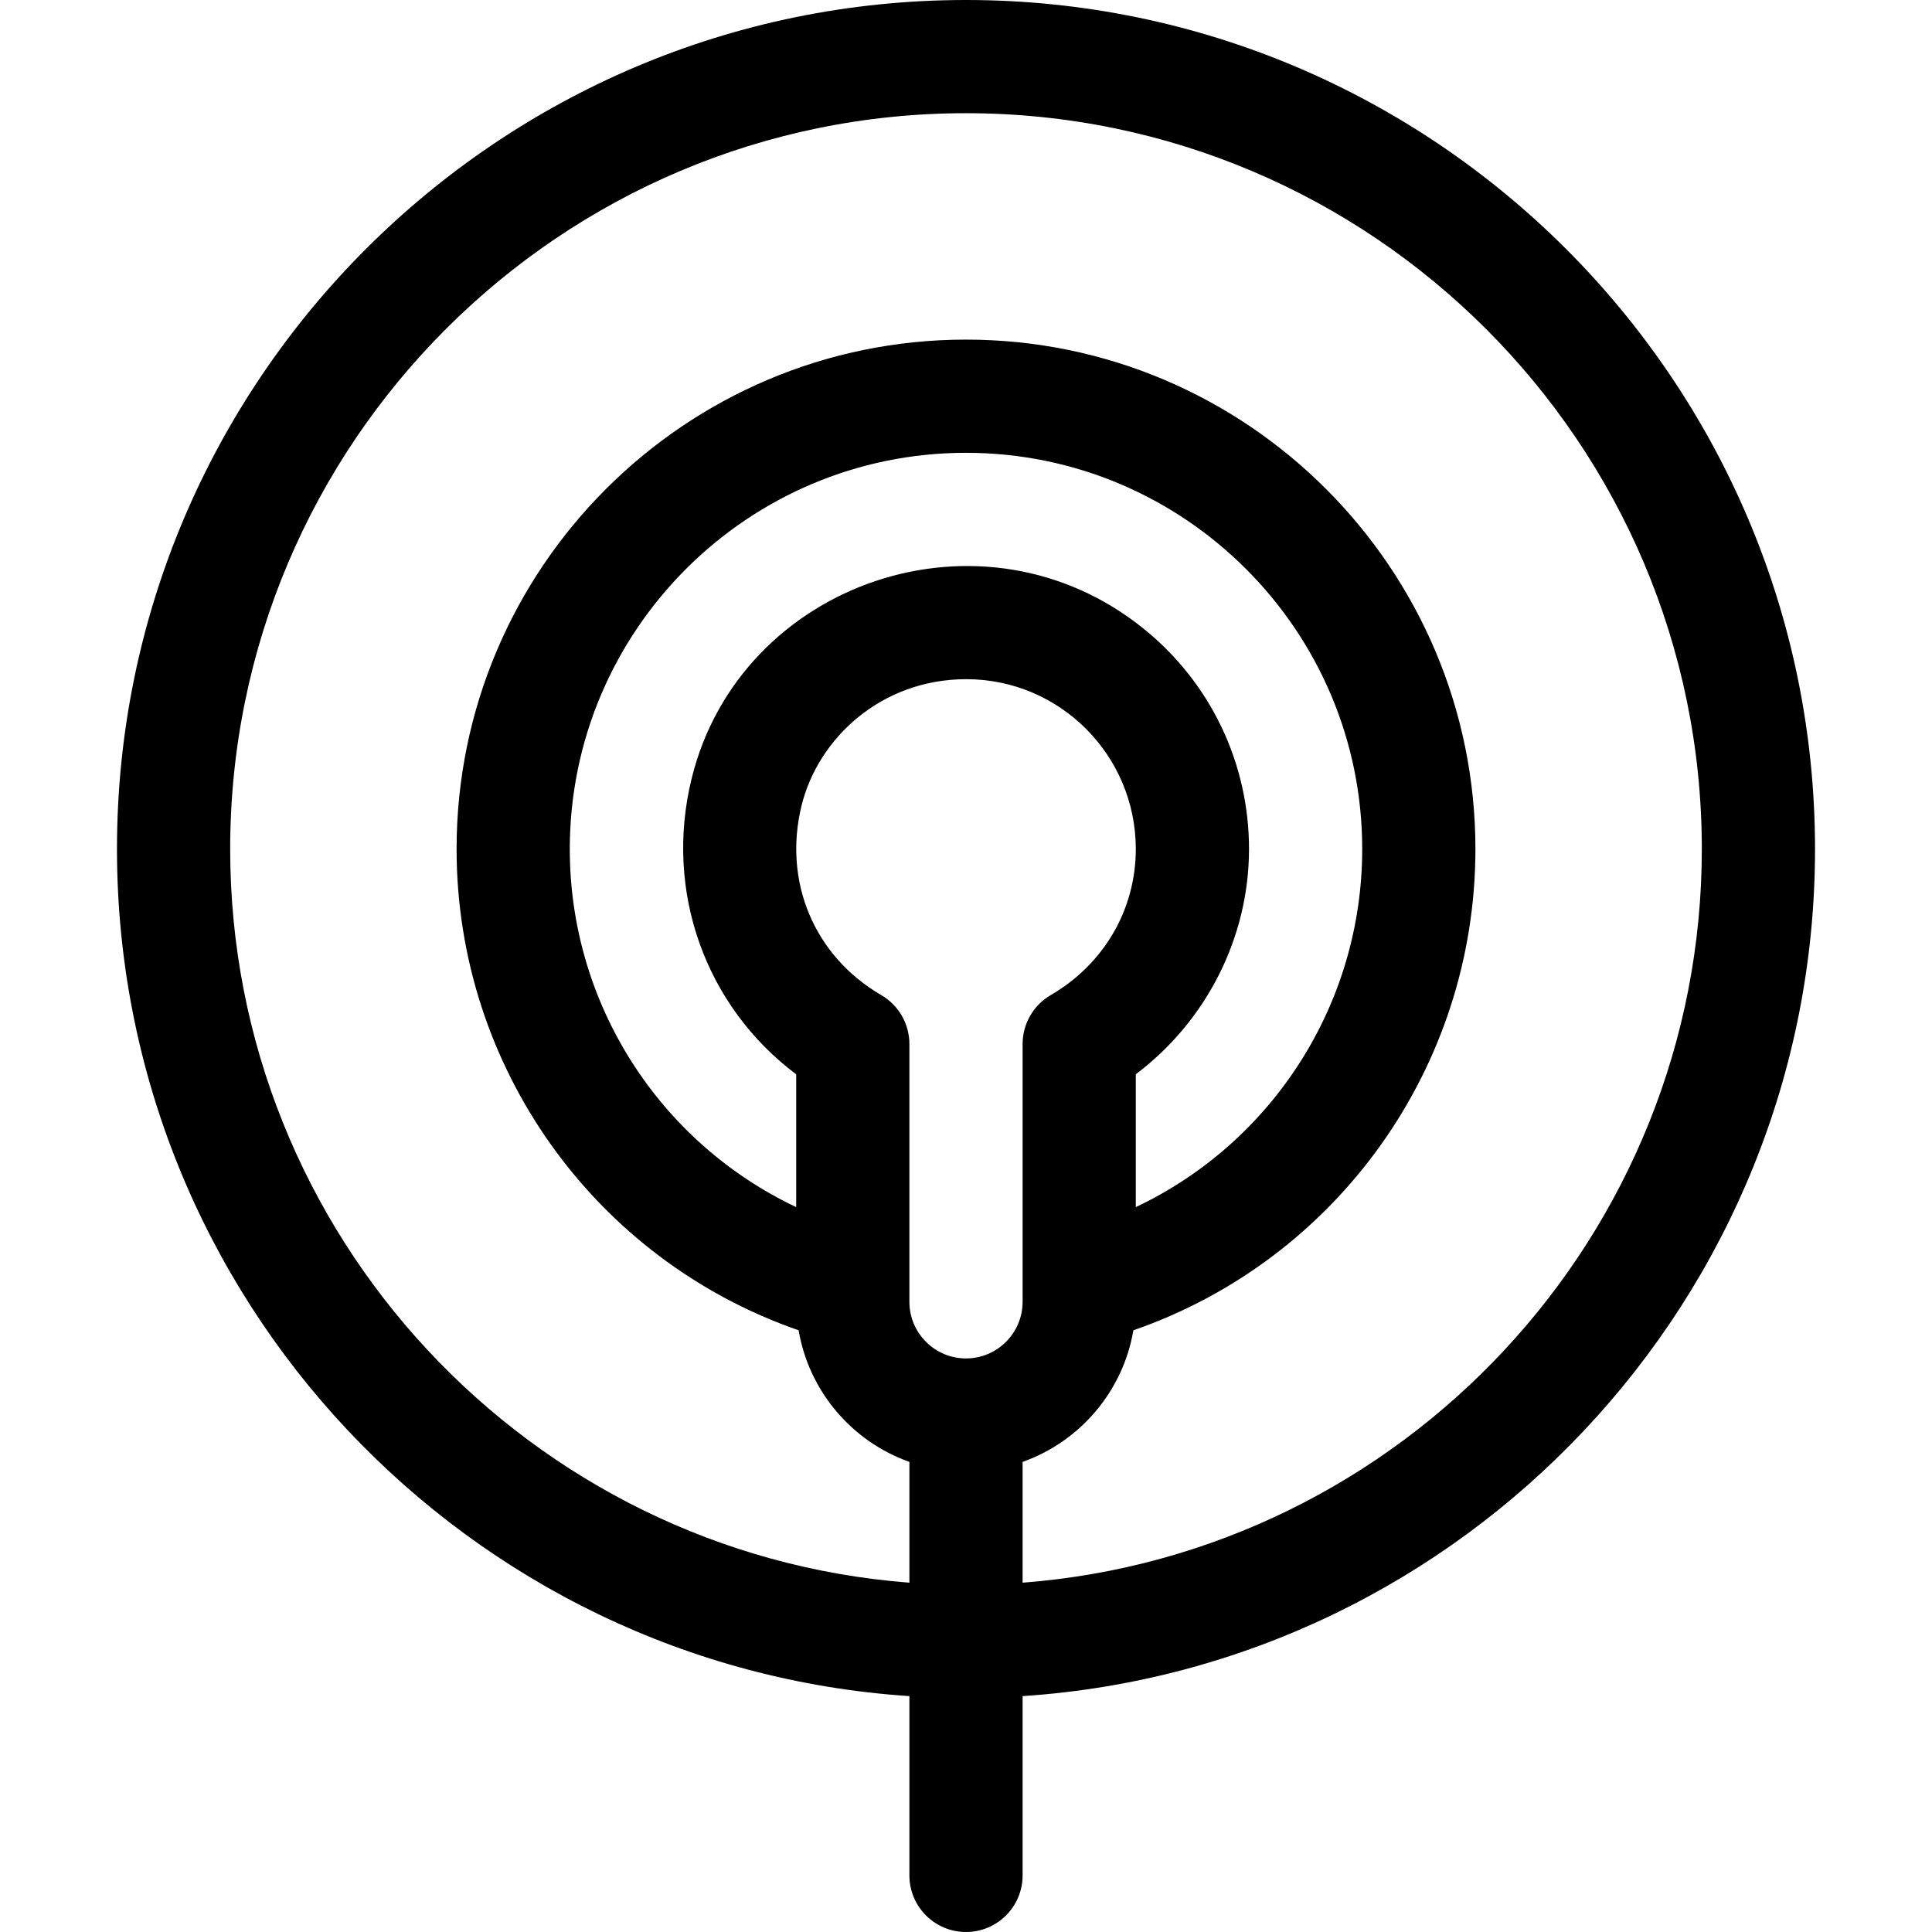 <?xml version="1.0" encoding="iso-8859-1"?>
<!-- Generator: Adobe Illustrator 19.0.0, SVG Export Plug-In . SVG Version: 6.00 Build 0)  -->
<svg version="1.1" id="Capa_1" xmlns="http://www.w3.org/2000/svg" xmlns:xlink="http://www.w3.org/1999/xlink" x="0px" y="0px"
	 viewBox="0 0 512 512" style="enable-background:new 0 0 512 512;" xml:space="preserve">
<g>
	<g>
		<path d="M256,0C131.935,0,31,100.935,31,225c0,119.024,92.903,216.742,210,224.488V497c0,8.284,6.716,15,15,15s15-6.716,15-15
			v-47.512C388.097,441.742,481,344.024,481,225C481,100.935,380.065,0,256,0z M256,360c-8.271,0-15-6.729-15-15v-68.322
			c0-5.341-2.839-10.278-7.455-12.965c-17.765-10.339-26.059-30.045-21.129-50.204c4.367-17.858,21.138-33.519,43.668-33.519
			C280.925,179.991,301,200.214,301,225c0,16.025-8.428,30.498-22.545,38.713c-4.616,2.686-7.455,7.624-7.455,12.964V345
			C271,353.271,264.271,360,256,360z M211.001,284.706v35.193C174.892,302.809,151,266.173,151,225c0-57.897,47.103-105,105-105
			c57.897,0,105,47.103,105,105c0,41.173-23.892,77.809-60,94.898V284.69c18.694-14.085,30-36.235,30-59.689
			c0-22.693-10.111-43.922-27.742-58.241c-42.771-34.738-107.227-12.537-119.983,39.624
			C175.957,236.311,187.019,266.724,211.001,284.706z M271,419.429V387.42c15.163-5.378,26.606-18.664,29.355-34.877
			C354.244,333.864,391,282.907,391,225c0-74.439-60.561-135-135-135s-135,60.561-135,135c0,57.907,36.756,108.863,90.645,127.542
			c2.749,16.213,14.192,29.499,29.355,34.877v32.009C140.458,411.744,61,327.477,61,225c0-107.523,87.477-195,195-195
			s195,87.477,195,195C451,327.477,371.542,411.744,271,419.429z"/>
	</g>
</g>
<g>
</g>
<g>
</g>
<g>
</g>
<g>
</g>
<g>
</g>
<g>
</g>
<g>
</g>
<g>
</g>
<g>
</g>
<g>
</g>
<g>
</g>
<g>
</g>
<g>
</g>
<g>
</g>
<g>
</g>
</svg>
